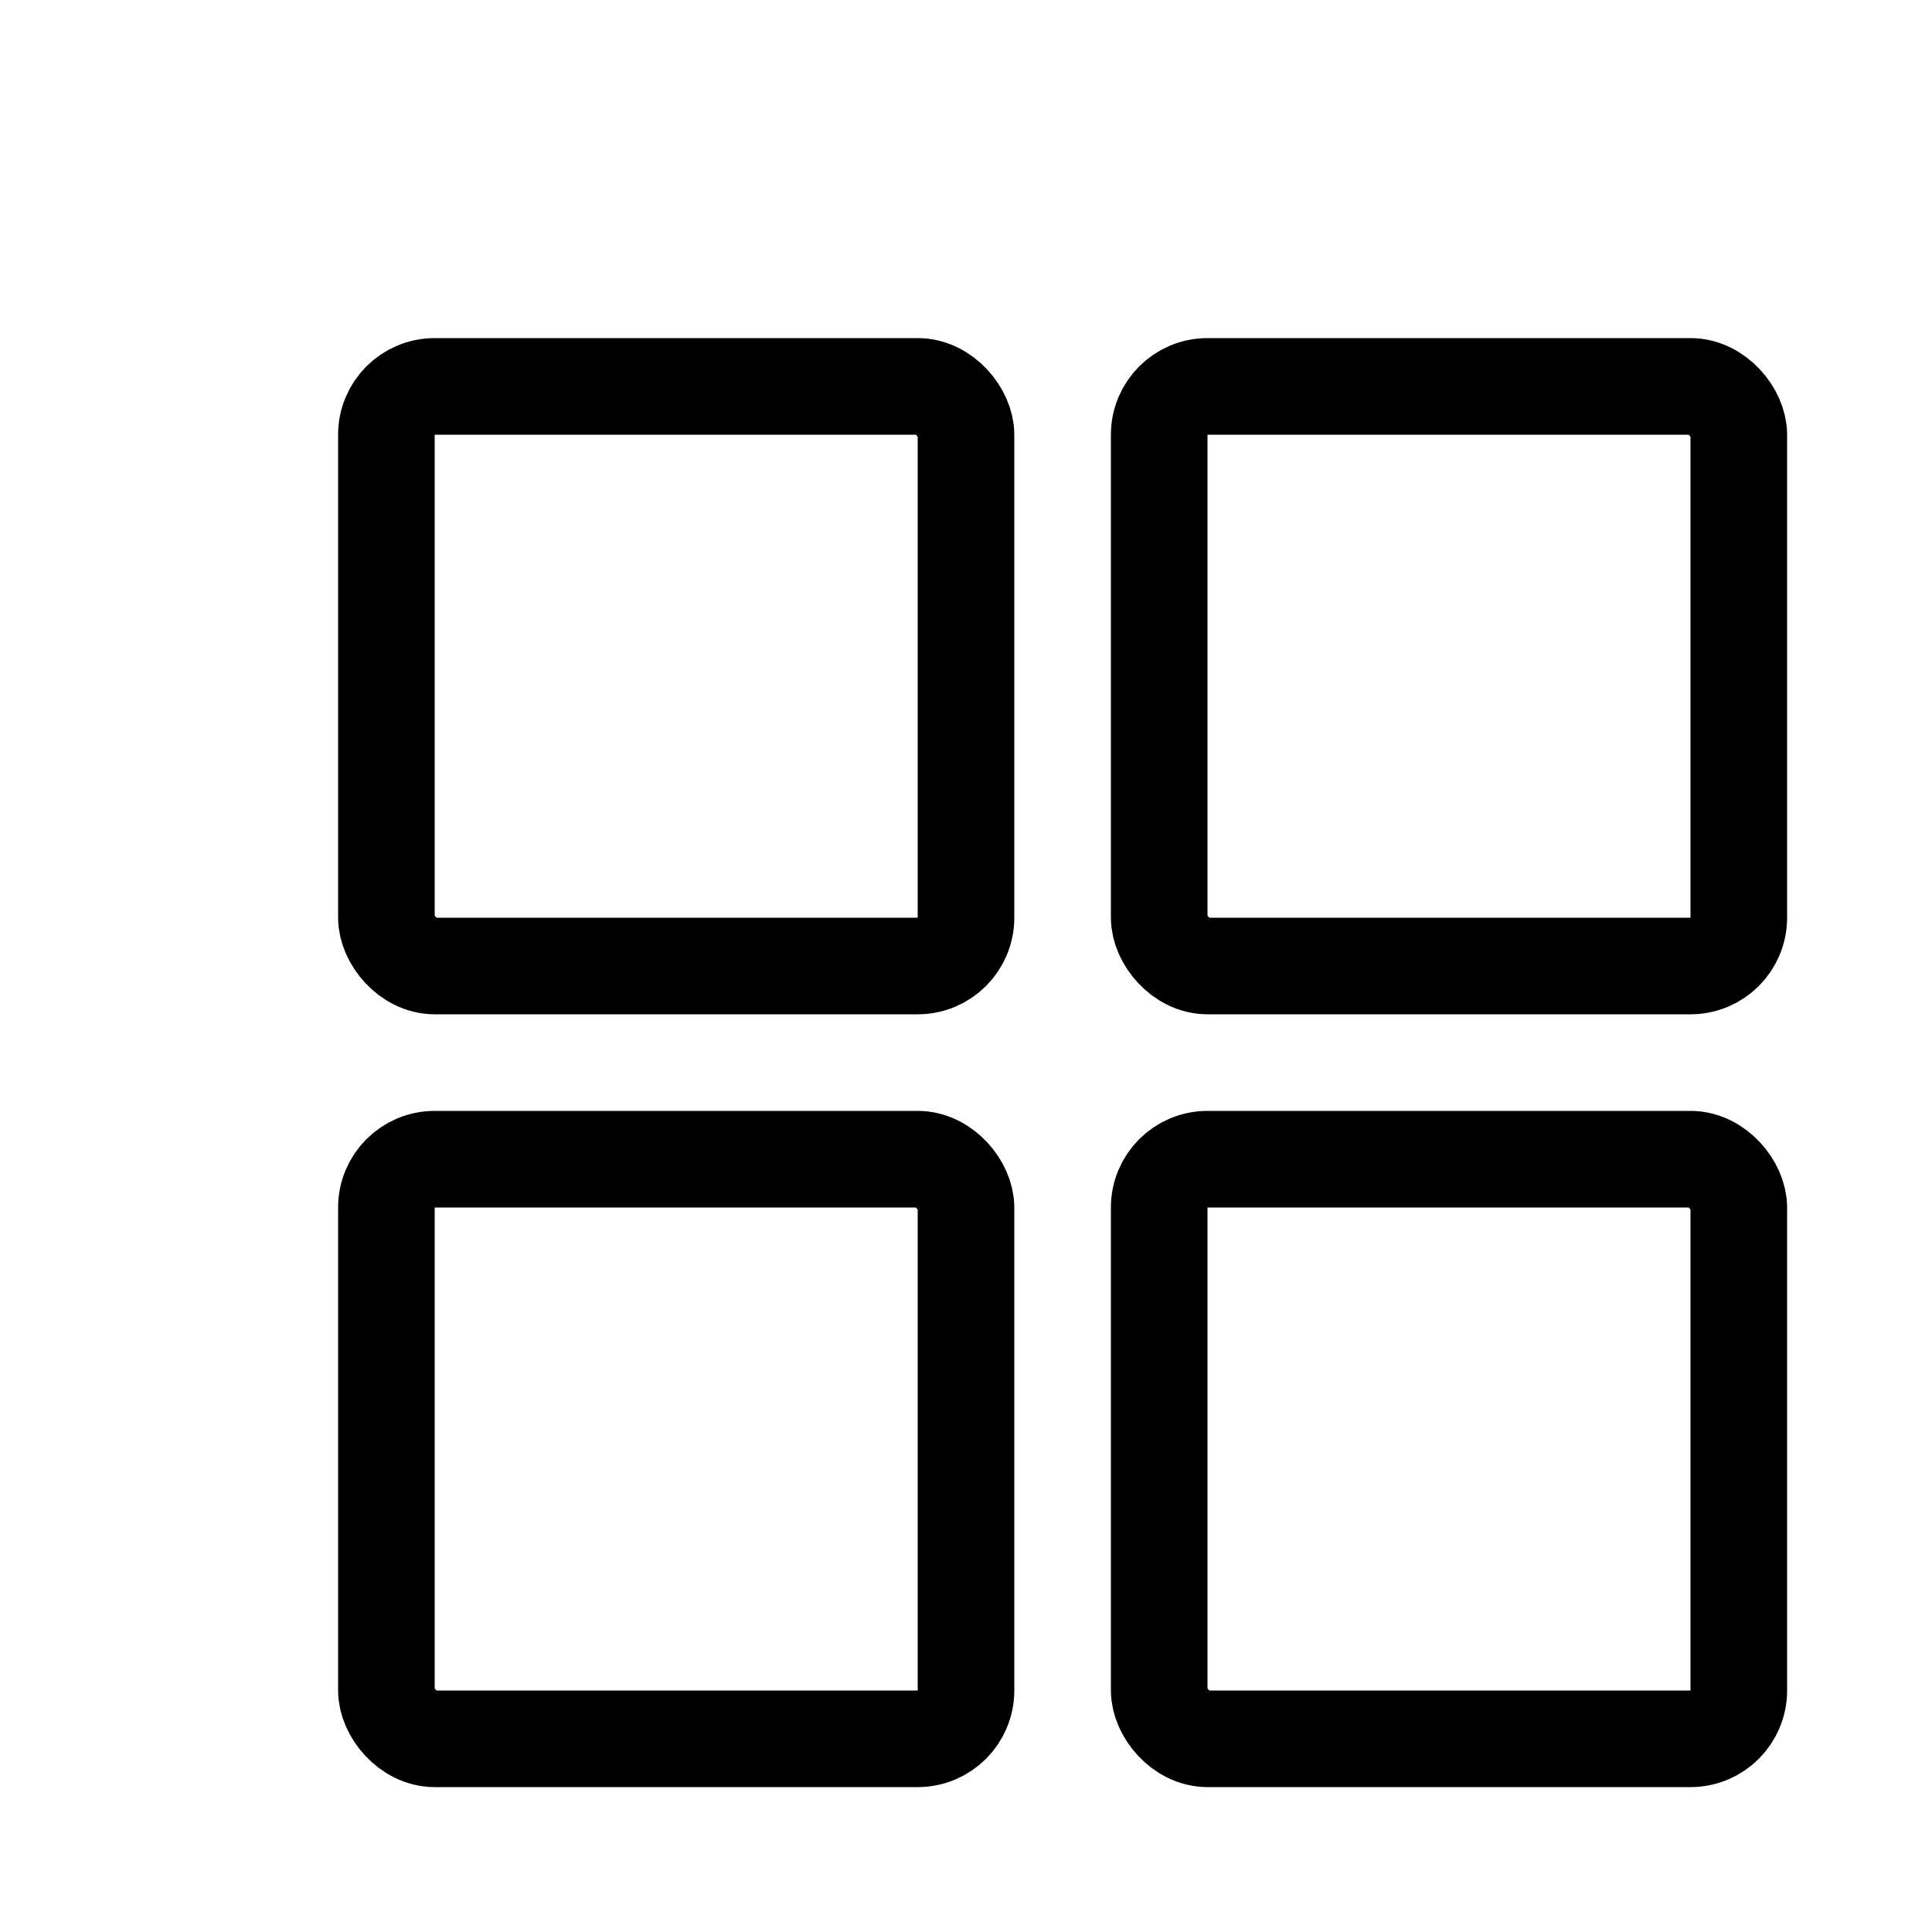 <?xml version="1.0" encoding="UTF-8"?>
<svg width="40" height="40" viewBox="0 0 40 40" fill="none" xmlns="http://www.w3.org/2000/svg">
  <defs>
    <filter id="shadow" x="0" y="0" width="150%" height="150%">
      <feOffset dx="2" dy="2" result="offset"/>
      <feFlood flood-color="currentColor" flood-opacity="0.8"/>
      <feComposite operator="in" in2="offset" result="shadow"/>
      <feMerge>
        <feMergeNode in="shadow"/>
        <feMergeNode in="SourceGraphic"/>
      </feMerge>
    </filter>
  </defs>
  
  <!-- Grid Container -->
  <g>
    <!-- Top Left Square -->
    <rect x="6" y="6" width="12" height="12" rx="1" 
      fill="transparent" 
      stroke="currentColor" 
      stroke-width="2"
      filter="url(#shadow)"/>

    <!-- Top Right Square -->
    <rect x="22" y="6" width="12" height="12" rx="1" 
      fill="transparent" 
      stroke="currentColor" 
      stroke-width="2"
      filter="url(#shadow)"/>

    <!-- Bottom Left Square -->
    <rect x="6" y="22" width="12" height="12" rx="1" 
      fill="transparent" 
      stroke="currentColor" 
      stroke-width="2"
      filter="url(#shadow)"/>

    <!-- Bottom Right Square -->
    <rect x="22" y="22" width="12" height="12" rx="1" 
      fill="transparent" 
      stroke="currentColor" 
      stroke-width="2"
      filter="url(#shadow)"/>
  </g>
</svg> 